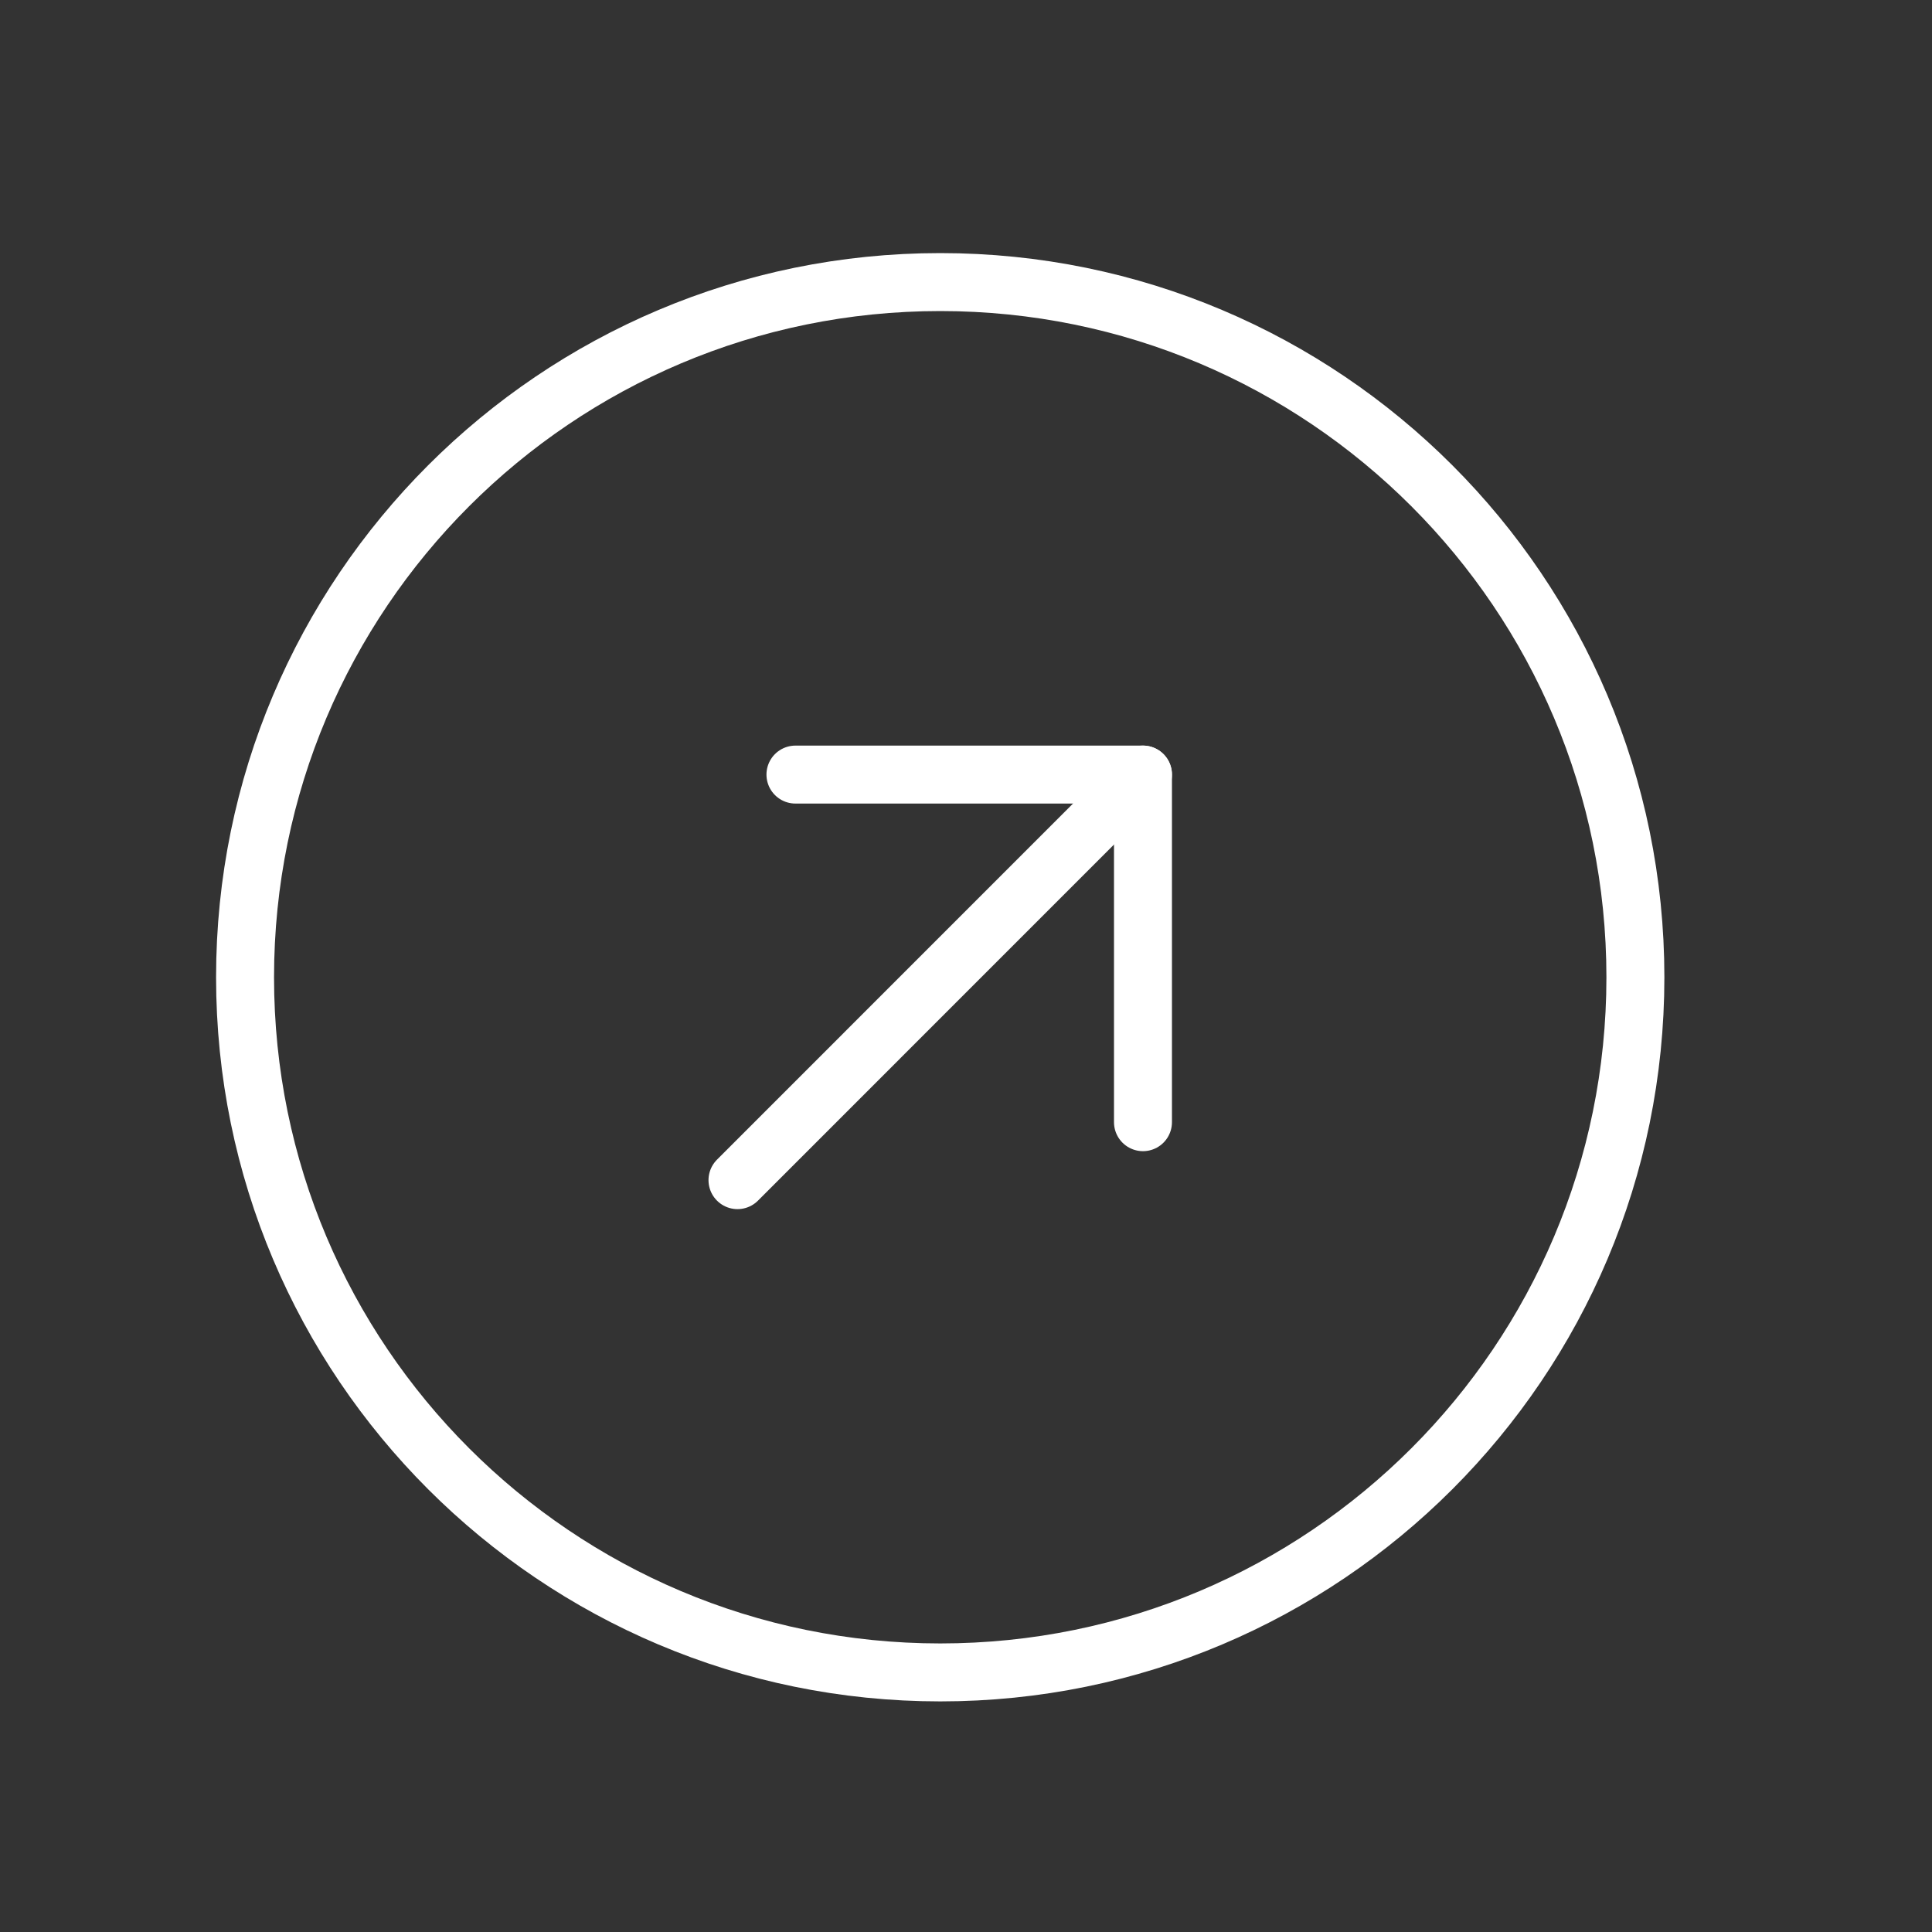 <svg width="25" height="25" viewBox="0 0 25 25" fill="none" xmlns="http://www.w3.org/2000/svg">
<rect x="0" y="0" width="25" height="25" fill="#333333" stroke="none"/>
<path d="M12.167 21.641C17.135 21.641 21.162 17.614 21.162 12.646C21.162 7.678 17.135 3.65 12.167 3.65C7.199 3.65 3.171 7.678 3.171 12.646C3.171 17.614 7.199 21.641 12.167 21.641Z" stroke="white" stroke-width="0.75" stroke-miterlimit="10"/>
<path d="M10.293 10.023H14.79V14.521" stroke="white" stroke-width="0.75" stroke-linecap="round" stroke-linejoin="round"/>
<path d="M9.543 15.271L14.79 10.023" stroke="white" stroke-width="0.75" stroke-linecap="round" stroke-linejoin="round"/>
</svg>
